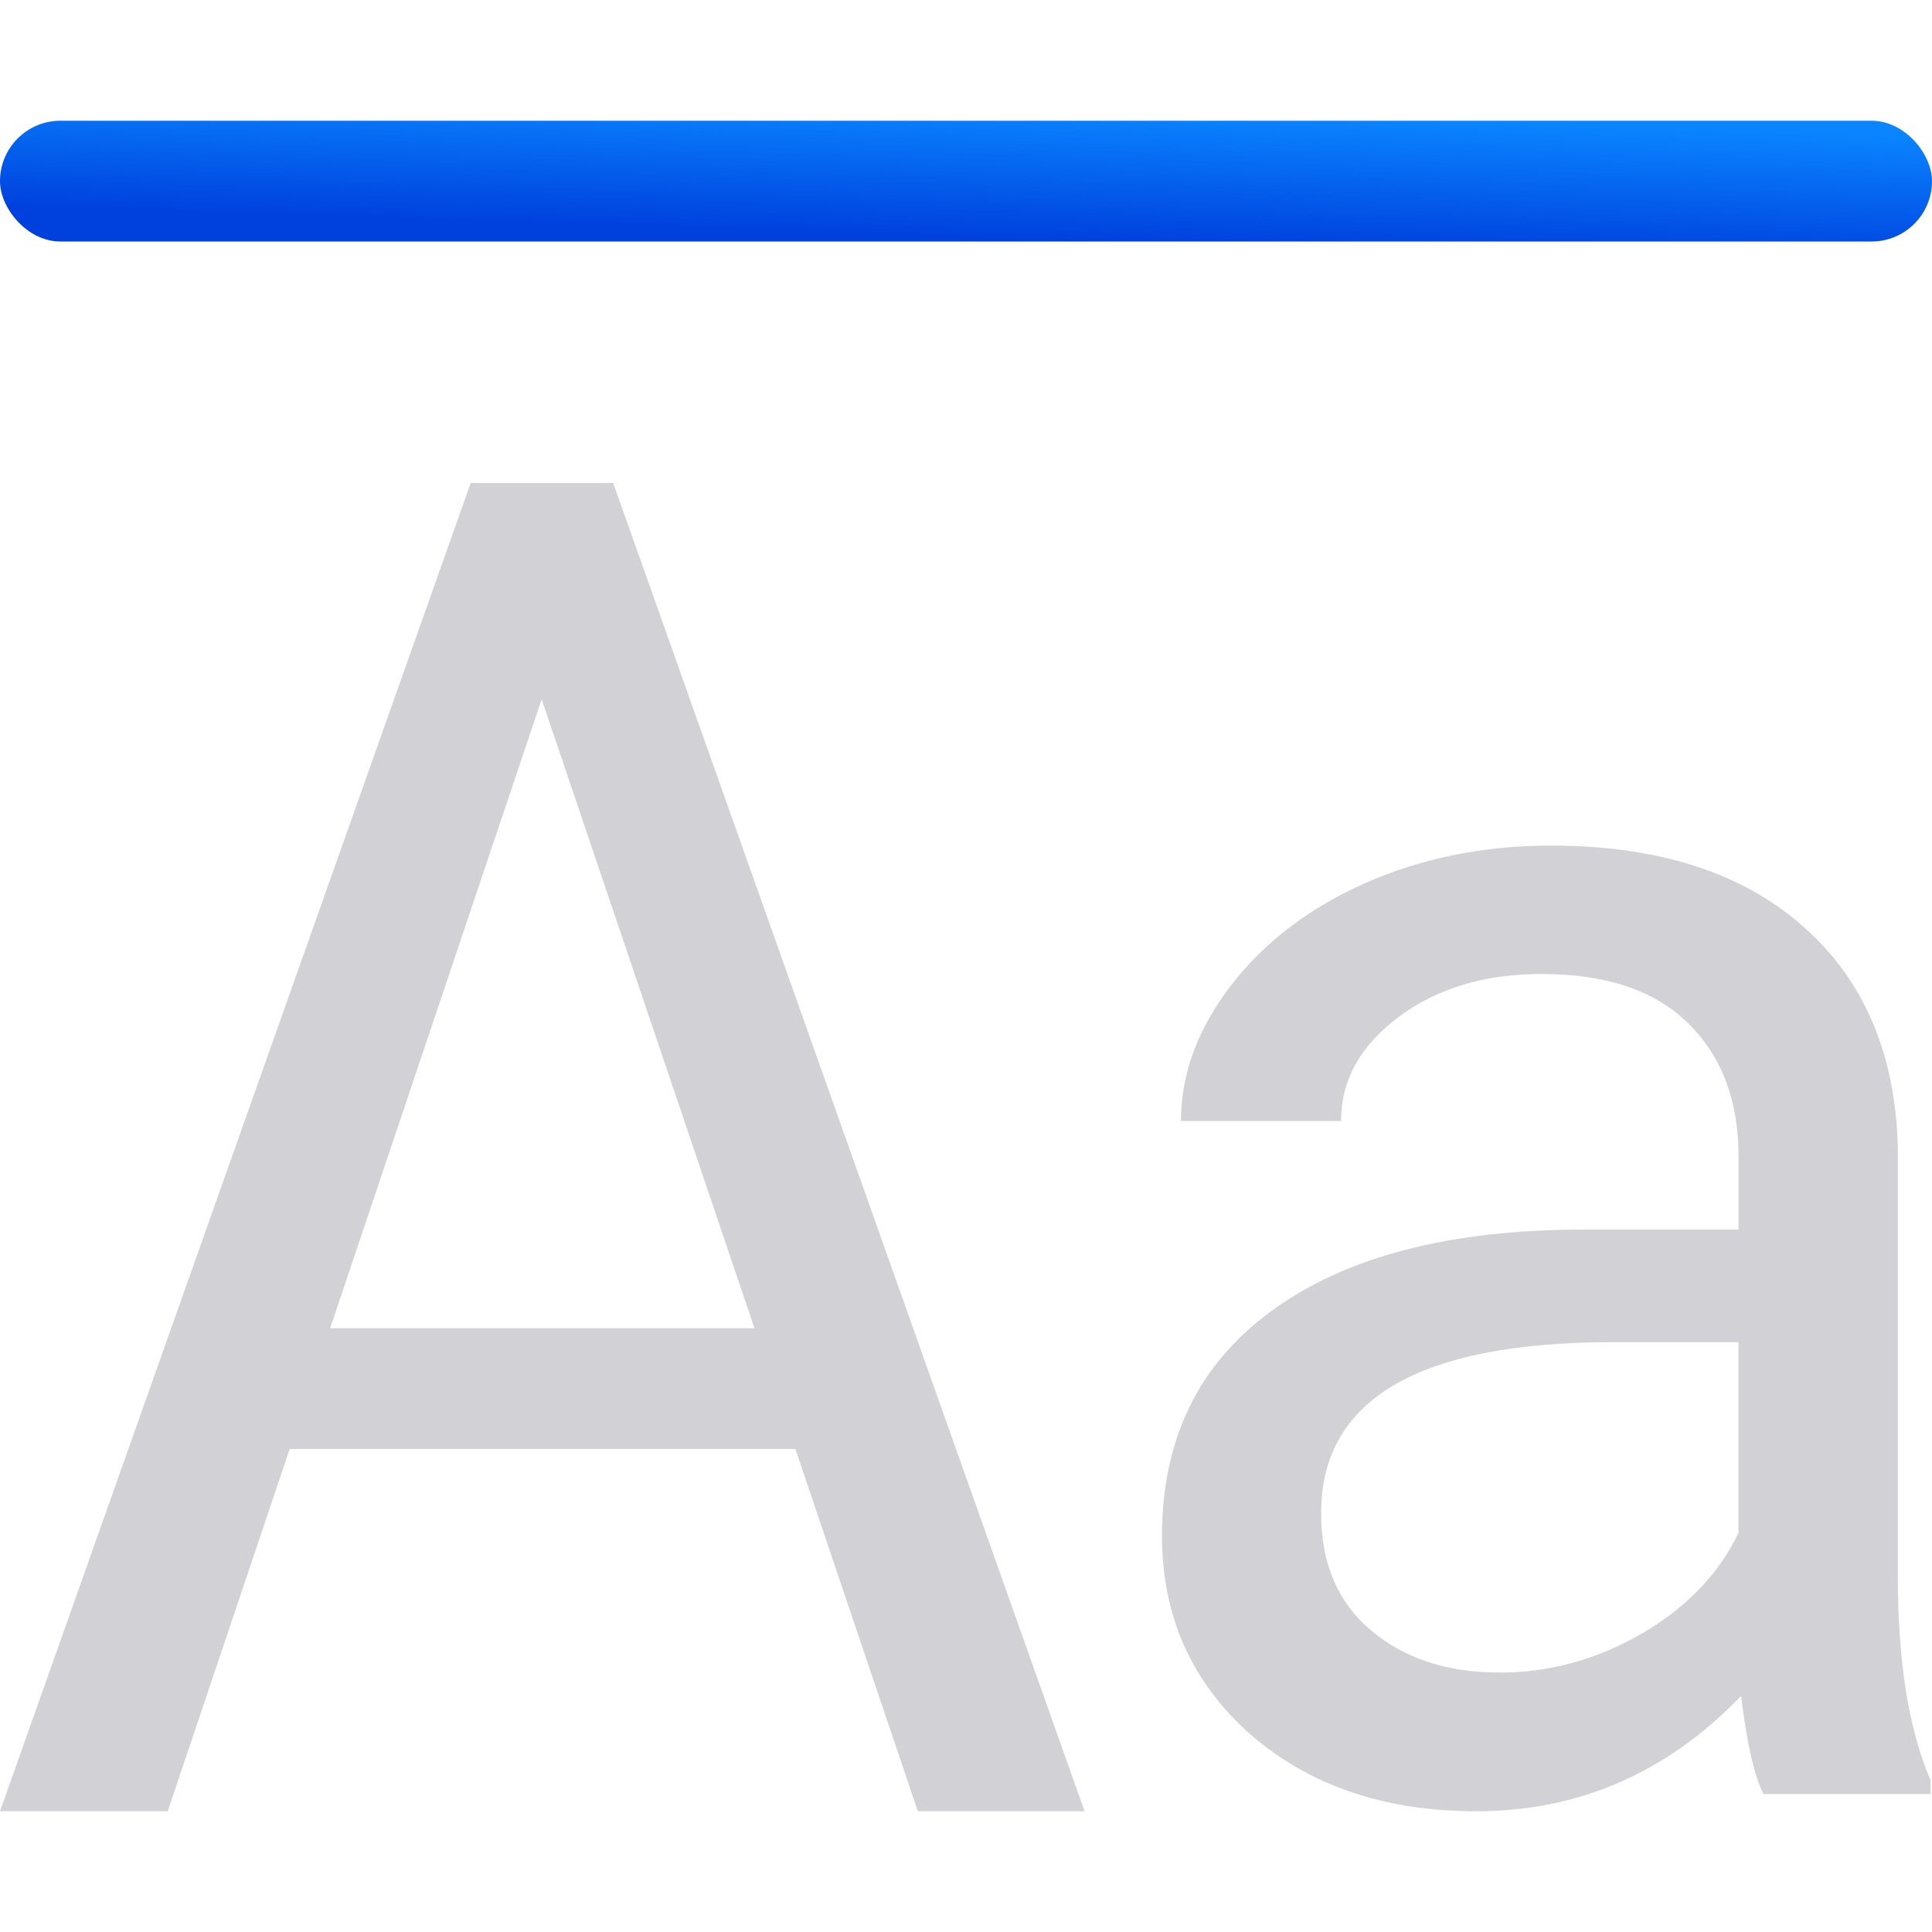 <svg viewBox="0 0 16 16" xmlns="http://www.w3.org/2000/svg" xmlns:xlink="http://www.w3.org/1999/xlink"><linearGradient id="a" gradientUnits="userSpaceOnUse" x1="8.068" x2="8.102" y1="1.975" y2=".89"><stop offset="0" stop-color="#0040dd"/><stop offset="1" stop-color="#0a84ff"/></linearGradient>

/&amp;amp;amp;gt;<path d="m3.898 4-3.898 11h1.389l1.01-3h4.188l1.014 3h1.381l-3.904-11zm.588 1.791 1.762 5.209h-3.514z" fill="#d1d1d6"/><rect fill="url(#a)" height="1" ry=".5" width="16" y="1"/><path d="m14.604 14.857q-.114-.228-.185-.812-.919.955-2.195.955-1.14 0-1.874-.641-.727-.649-.727-1.639 0-1.204.912-1.867.919-.67 2.58-.67h1.283v-.606q0-.691-.413-1.098-.413-.413-1.219-.413-.706 0-1.183.356-.477.356-.477.862h-1.326q0-.577.406-1.112.413-.542 1.112-.855.706-.314 1.547-.314 1.333 0 2.088.67.755.663.784 1.832v3.549q0 1.062.271 1.689v.114zm-2.188-1.005q.62 0 1.176-.321.556-.321.805-.834v-1.582h-1.033q-2.423 0-2.423 1.418 0 .62.413.969.413.349 1.062.349z" fill="#d1d1d6"/></svg>